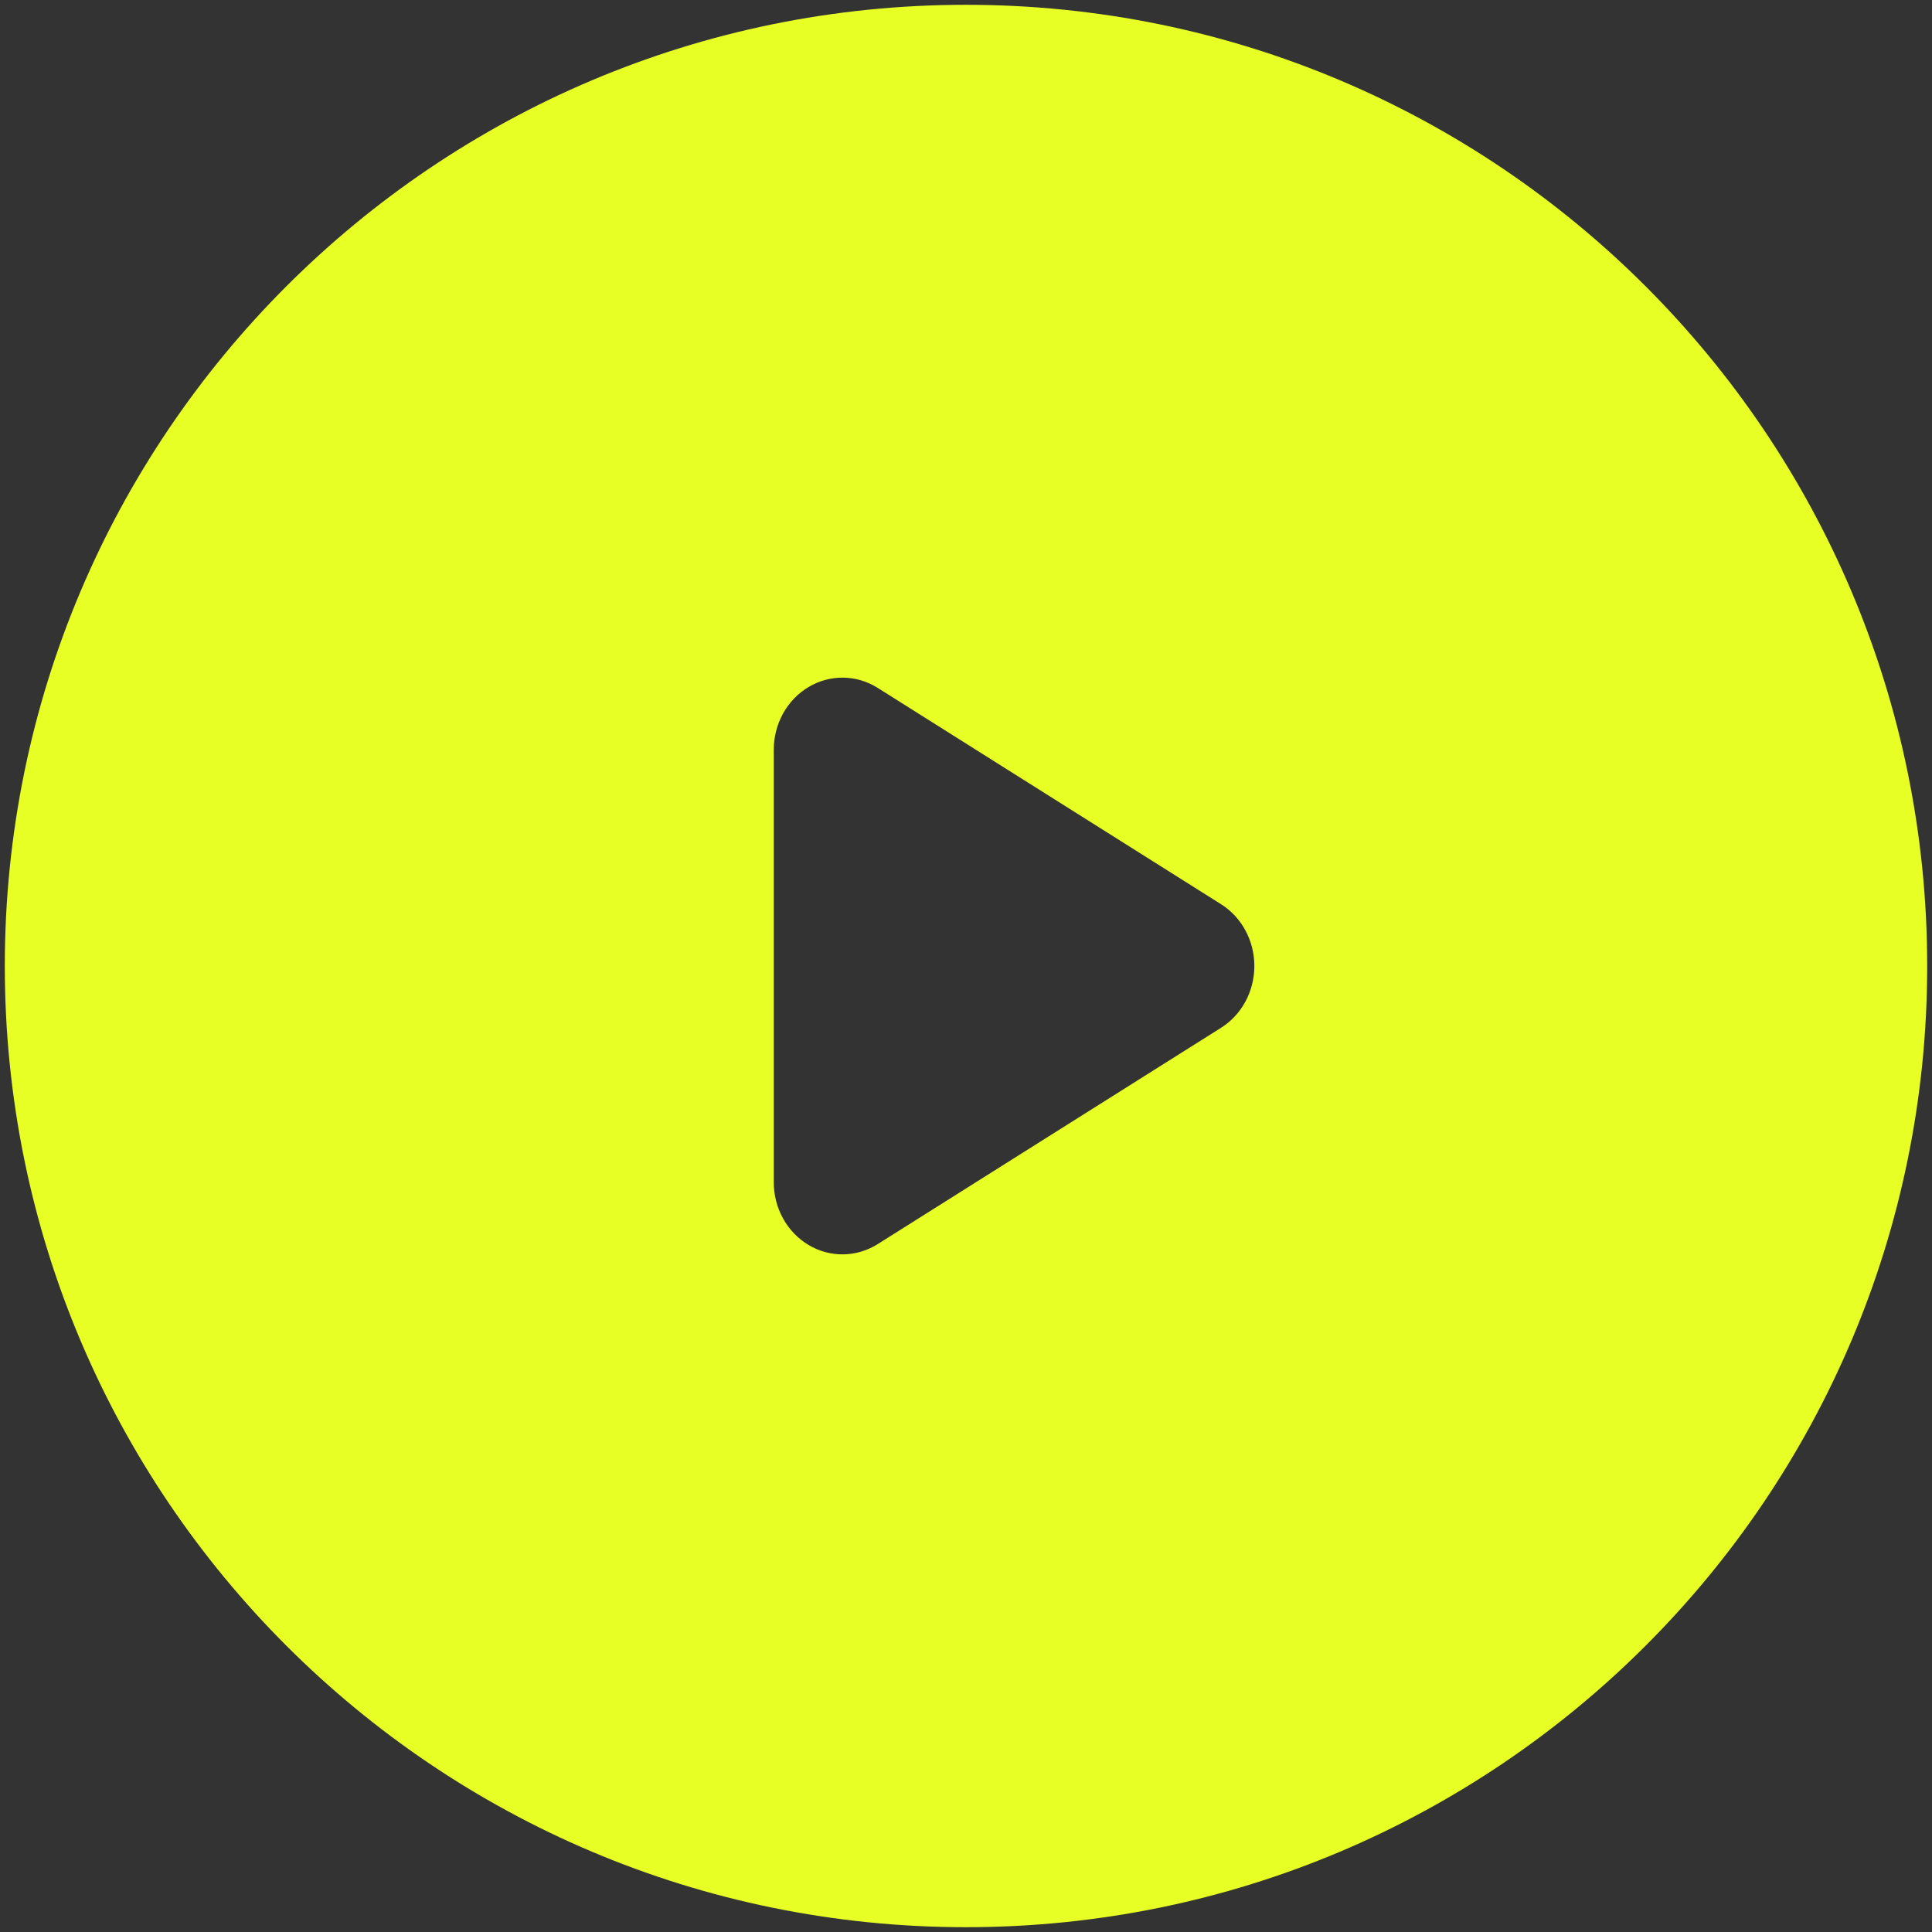 <svg width="134" height="134" viewBox="0 0 134 134" fill="none" xmlns="http://www.w3.org/2000/svg">
<rect x="0" y="0" width="134" height="134" fill="#333333" stroke="none"/>
<path fill-rule="evenodd" clip-rule="evenodd" d="M67 0.333C30.181 0.333 0.333 30.181 0.333 67C0.333 103.819 30.181 133.667 67 133.667C103.819 133.667 133.667 103.819 133.667 67C133.667 30.181 103.819 0.333 67 0.333ZM60.879 47.713C59.407 46.786 57.575 46.761 56.083 47.649C54.589 48.537 53.667 50.199 53.667 52V82C53.667 83.801 54.589 85.463 56.083 86.351C57.575 87.239 59.407 87.214 60.879 86.287L84.688 71.287C86.123 70.384 87 68.756 87 67C87 65.244 86.123 63.616 84.688 62.713L60.879 47.713Z" fill="#E7FF25"/>
</svg>
